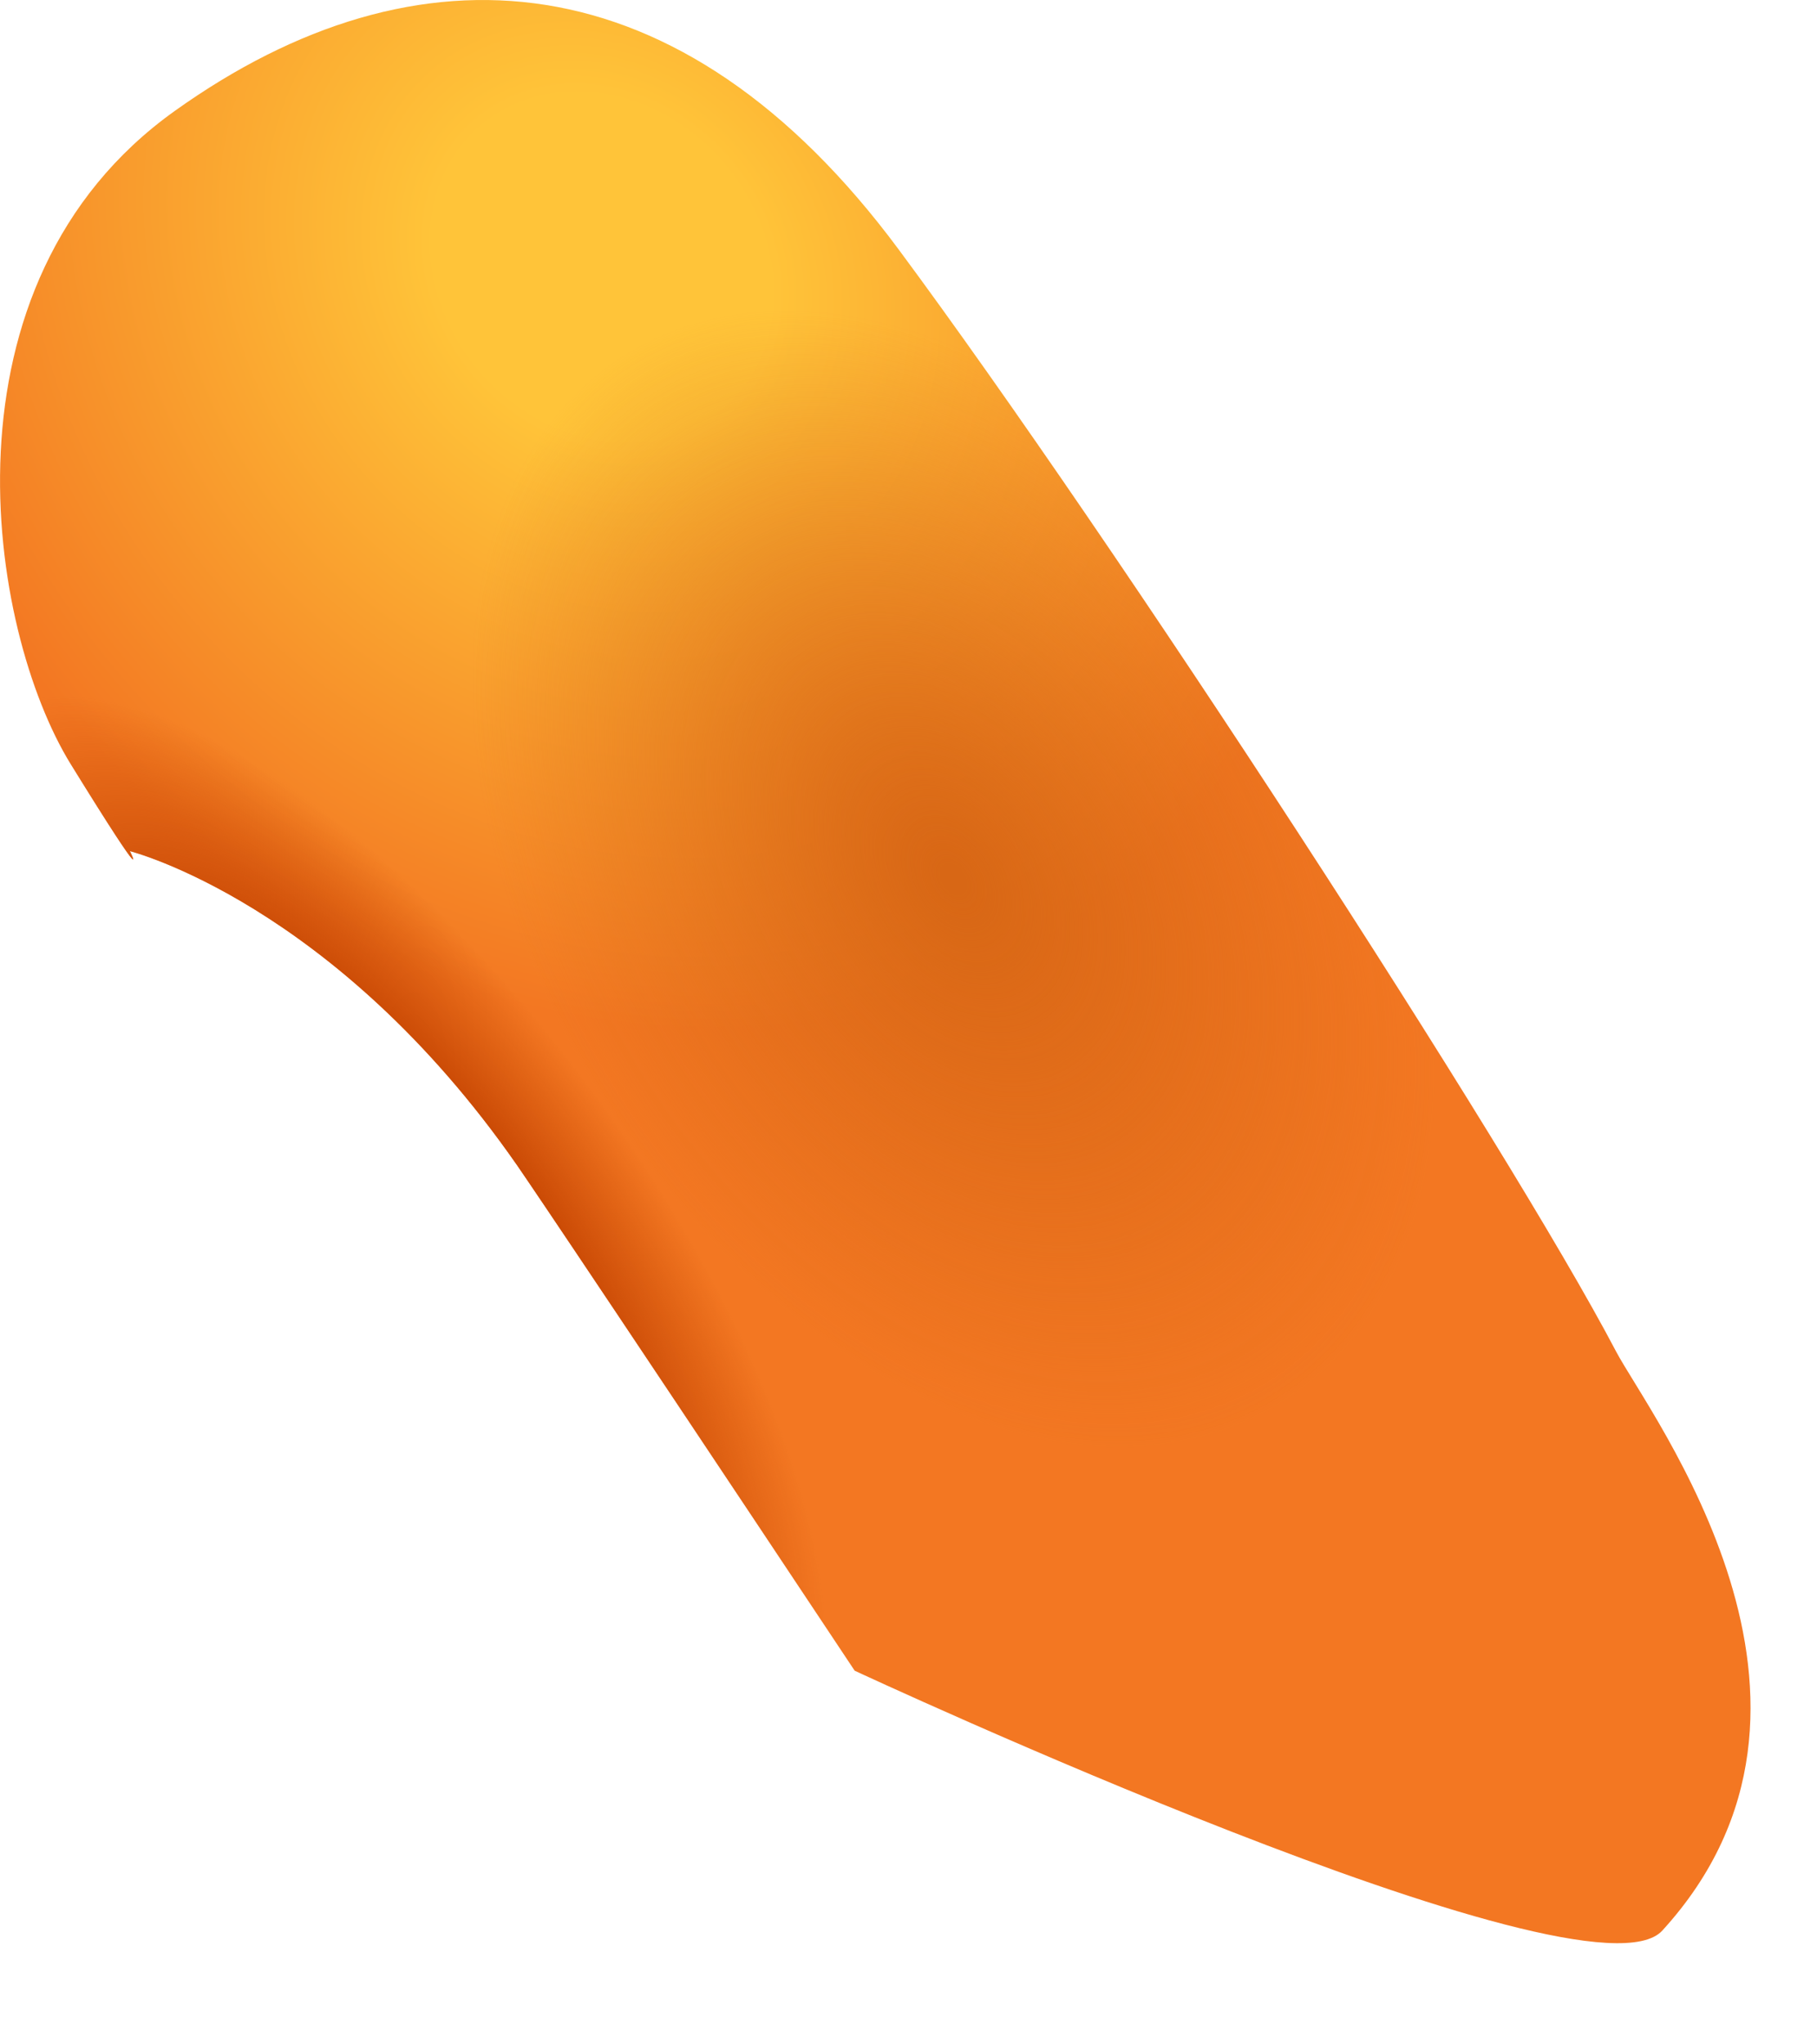 <svg preserveAspectRatio="none" width="100%" height="100%" overflow="visible" style="display: block;" viewBox="0 0 8 9" fill="none" xmlns="http://www.w3.org/2000/svg">
<g id="Vector">
<path d="M0.77 0.488C-0.297 1.249 -0.055 2.771 0.312 3.365C0.679 3.959 0.572 3.747 0.572 3.747C0.572 3.747 1.472 3.974 2.276 5.129C2.276 5.129 2.45 5.379 3.763 7.355C3.763 7.355 6.991 8.859 7.319 8.499C8.234 7.497 7.265 6.233 7.115 5.949C6.639 5.042 4.919 2.397 3.958 1.1C2.997 -0.197 1.837 -0.274 0.77 0.488Z" fill="url(#paint0_radial_32_1173)"/>
<path d="M0.77 0.488C-0.297 1.249 -0.055 2.771 0.312 3.365C0.679 3.959 0.572 3.747 0.572 3.747C0.572 3.747 1.472 3.974 2.276 5.129C2.276 5.129 2.45 5.379 3.763 7.355C3.763 7.355 6.991 8.859 7.319 8.499C8.234 7.497 7.265 6.233 7.115 5.949C6.639 5.042 4.919 2.397 3.958 1.1C2.997 -0.197 1.837 -0.274 0.77 0.488Z" fill="url(#paint1_radial_32_1173)"/>
<path d="M0.77 0.488C-0.297 1.249 -0.055 2.771 0.312 3.365C0.679 3.959 0.572 3.747 0.572 3.747C0.572 3.747 1.472 3.974 2.276 5.129C2.276 5.129 2.45 5.379 3.763 7.355C3.763 7.355 6.991 8.859 7.319 8.499C8.234 7.497 7.265 6.233 7.115 5.949C6.639 5.042 4.919 2.397 3.958 1.1C2.997 -0.197 1.837 -0.274 0.77 0.488Z" fill="url(#paint2_radial_32_1173)"/>
</g>
<defs>
<radialGradient id="paint0_radial_32_1173" cx="0" cy="0" r="1" gradientUnits="userSpaceOnUse" gradientTransform="translate(2.677 1.182) rotate(48.175) scale(4.282 3.701)">
<stop offset="0.187" stop-color="#FFC439"/>
<stop offset="0.83" stop-color="#F37722"/>
</radialGradient>
<radialGradient id="paint1_radial_32_1173" cx="0" cy="0" r="1" gradientUnits="userSpaceOnUse" gradientTransform="translate(4.197 3.869) rotate(57.637) scale(2.741 1.834)">
<stop offset="0.027" stop-color="#D86715"/>
<stop offset="1" stop-color="#D86715" stop-opacity="0"/>
</radialGradient>
<radialGradient id="paint2_radial_32_1173" cx="0" cy="0" r="1" gradientUnits="userSpaceOnUse" gradientTransform="translate(1.661 5.557) rotate(53.895) scale(10.261 4.156)">
<stop offset="0.161" stop-color="#C54401"/>
<stop offset="0.29" stop-color="#C54401" stop-opacity="0"/>
</radialGradient>
</defs>
</svg>
